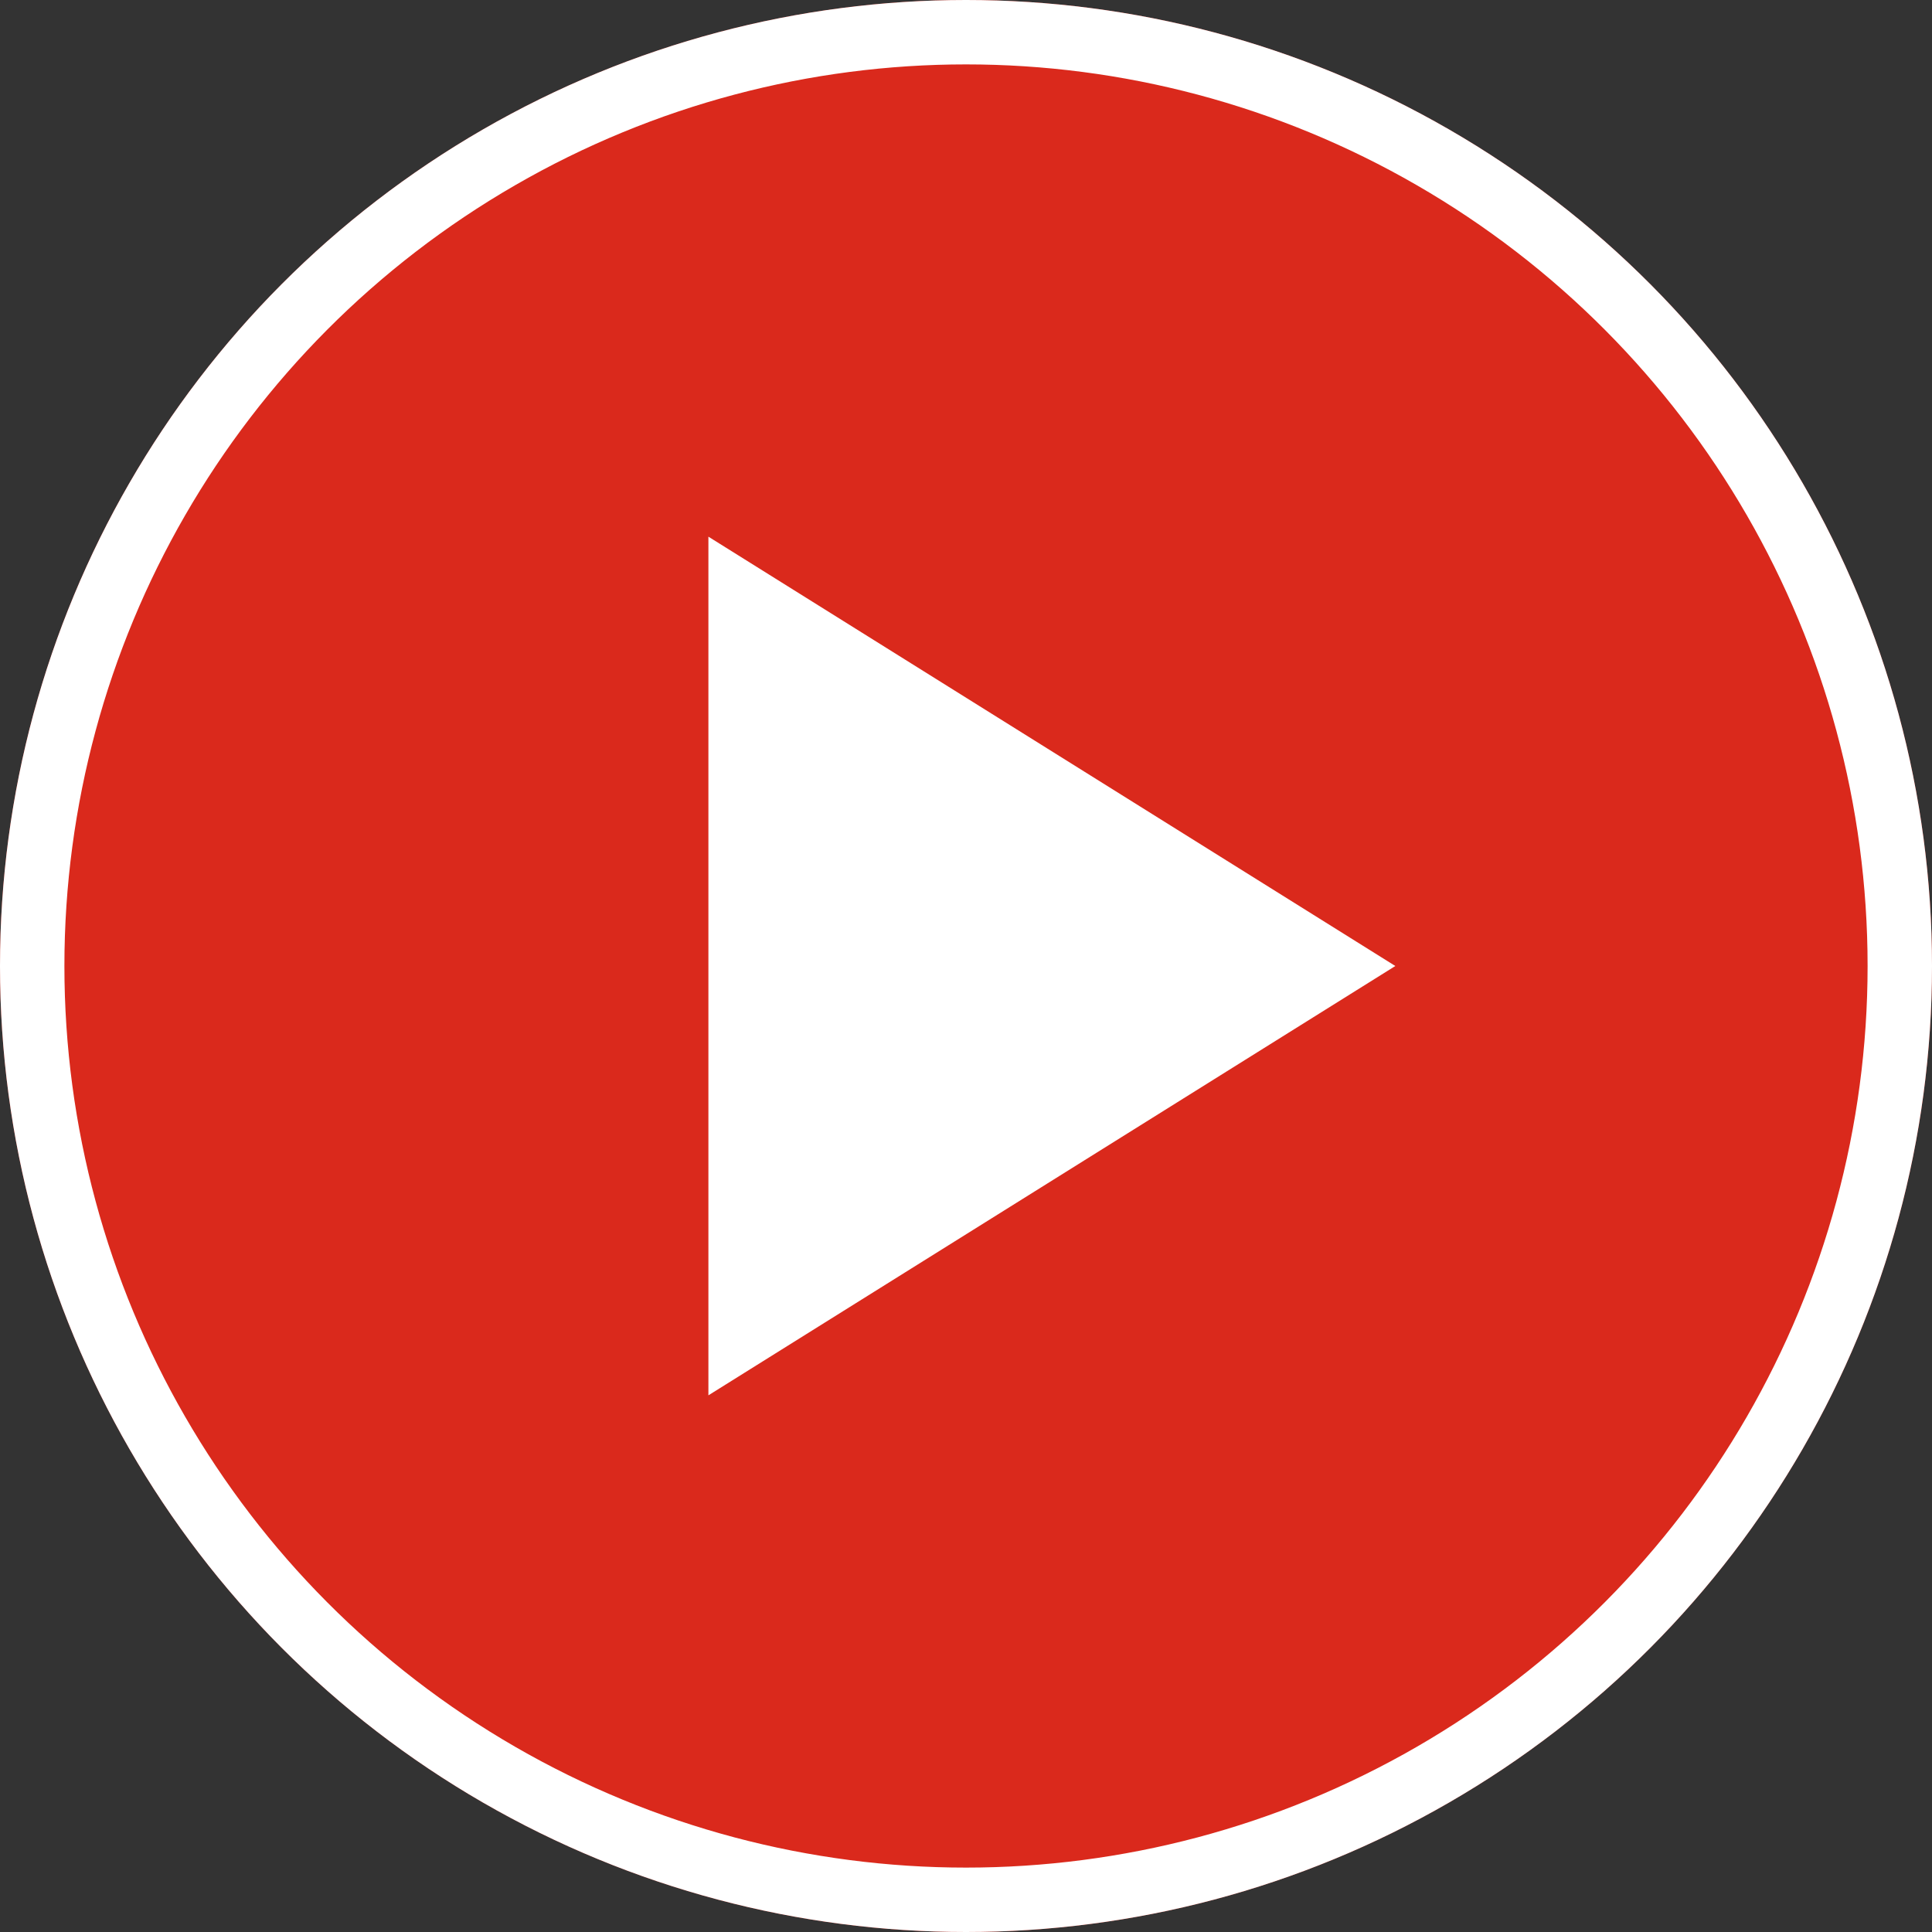 <svg xmlns="http://www.w3.org/2000/svg" width="90" height="90" viewBox="0 0 90 90"><rect x="0" y="0" width="90" height="90" fill="#333333" stroke="none"/><defs><style>.a{fill:#da291c;stroke:#fff;stroke-width:3px;}.b{fill:#fff;}.c{stroke:none;}.d{fill:none;}</style></defs><g class="a"><circle class="c" cx="45" cy="45" r="45"/><circle class="d" cx="45" cy="45" r="43.5"/></g><path class="b" d="M20,0,40,32H0Z" transform="translate(65 25) rotate(90)"/></svg>